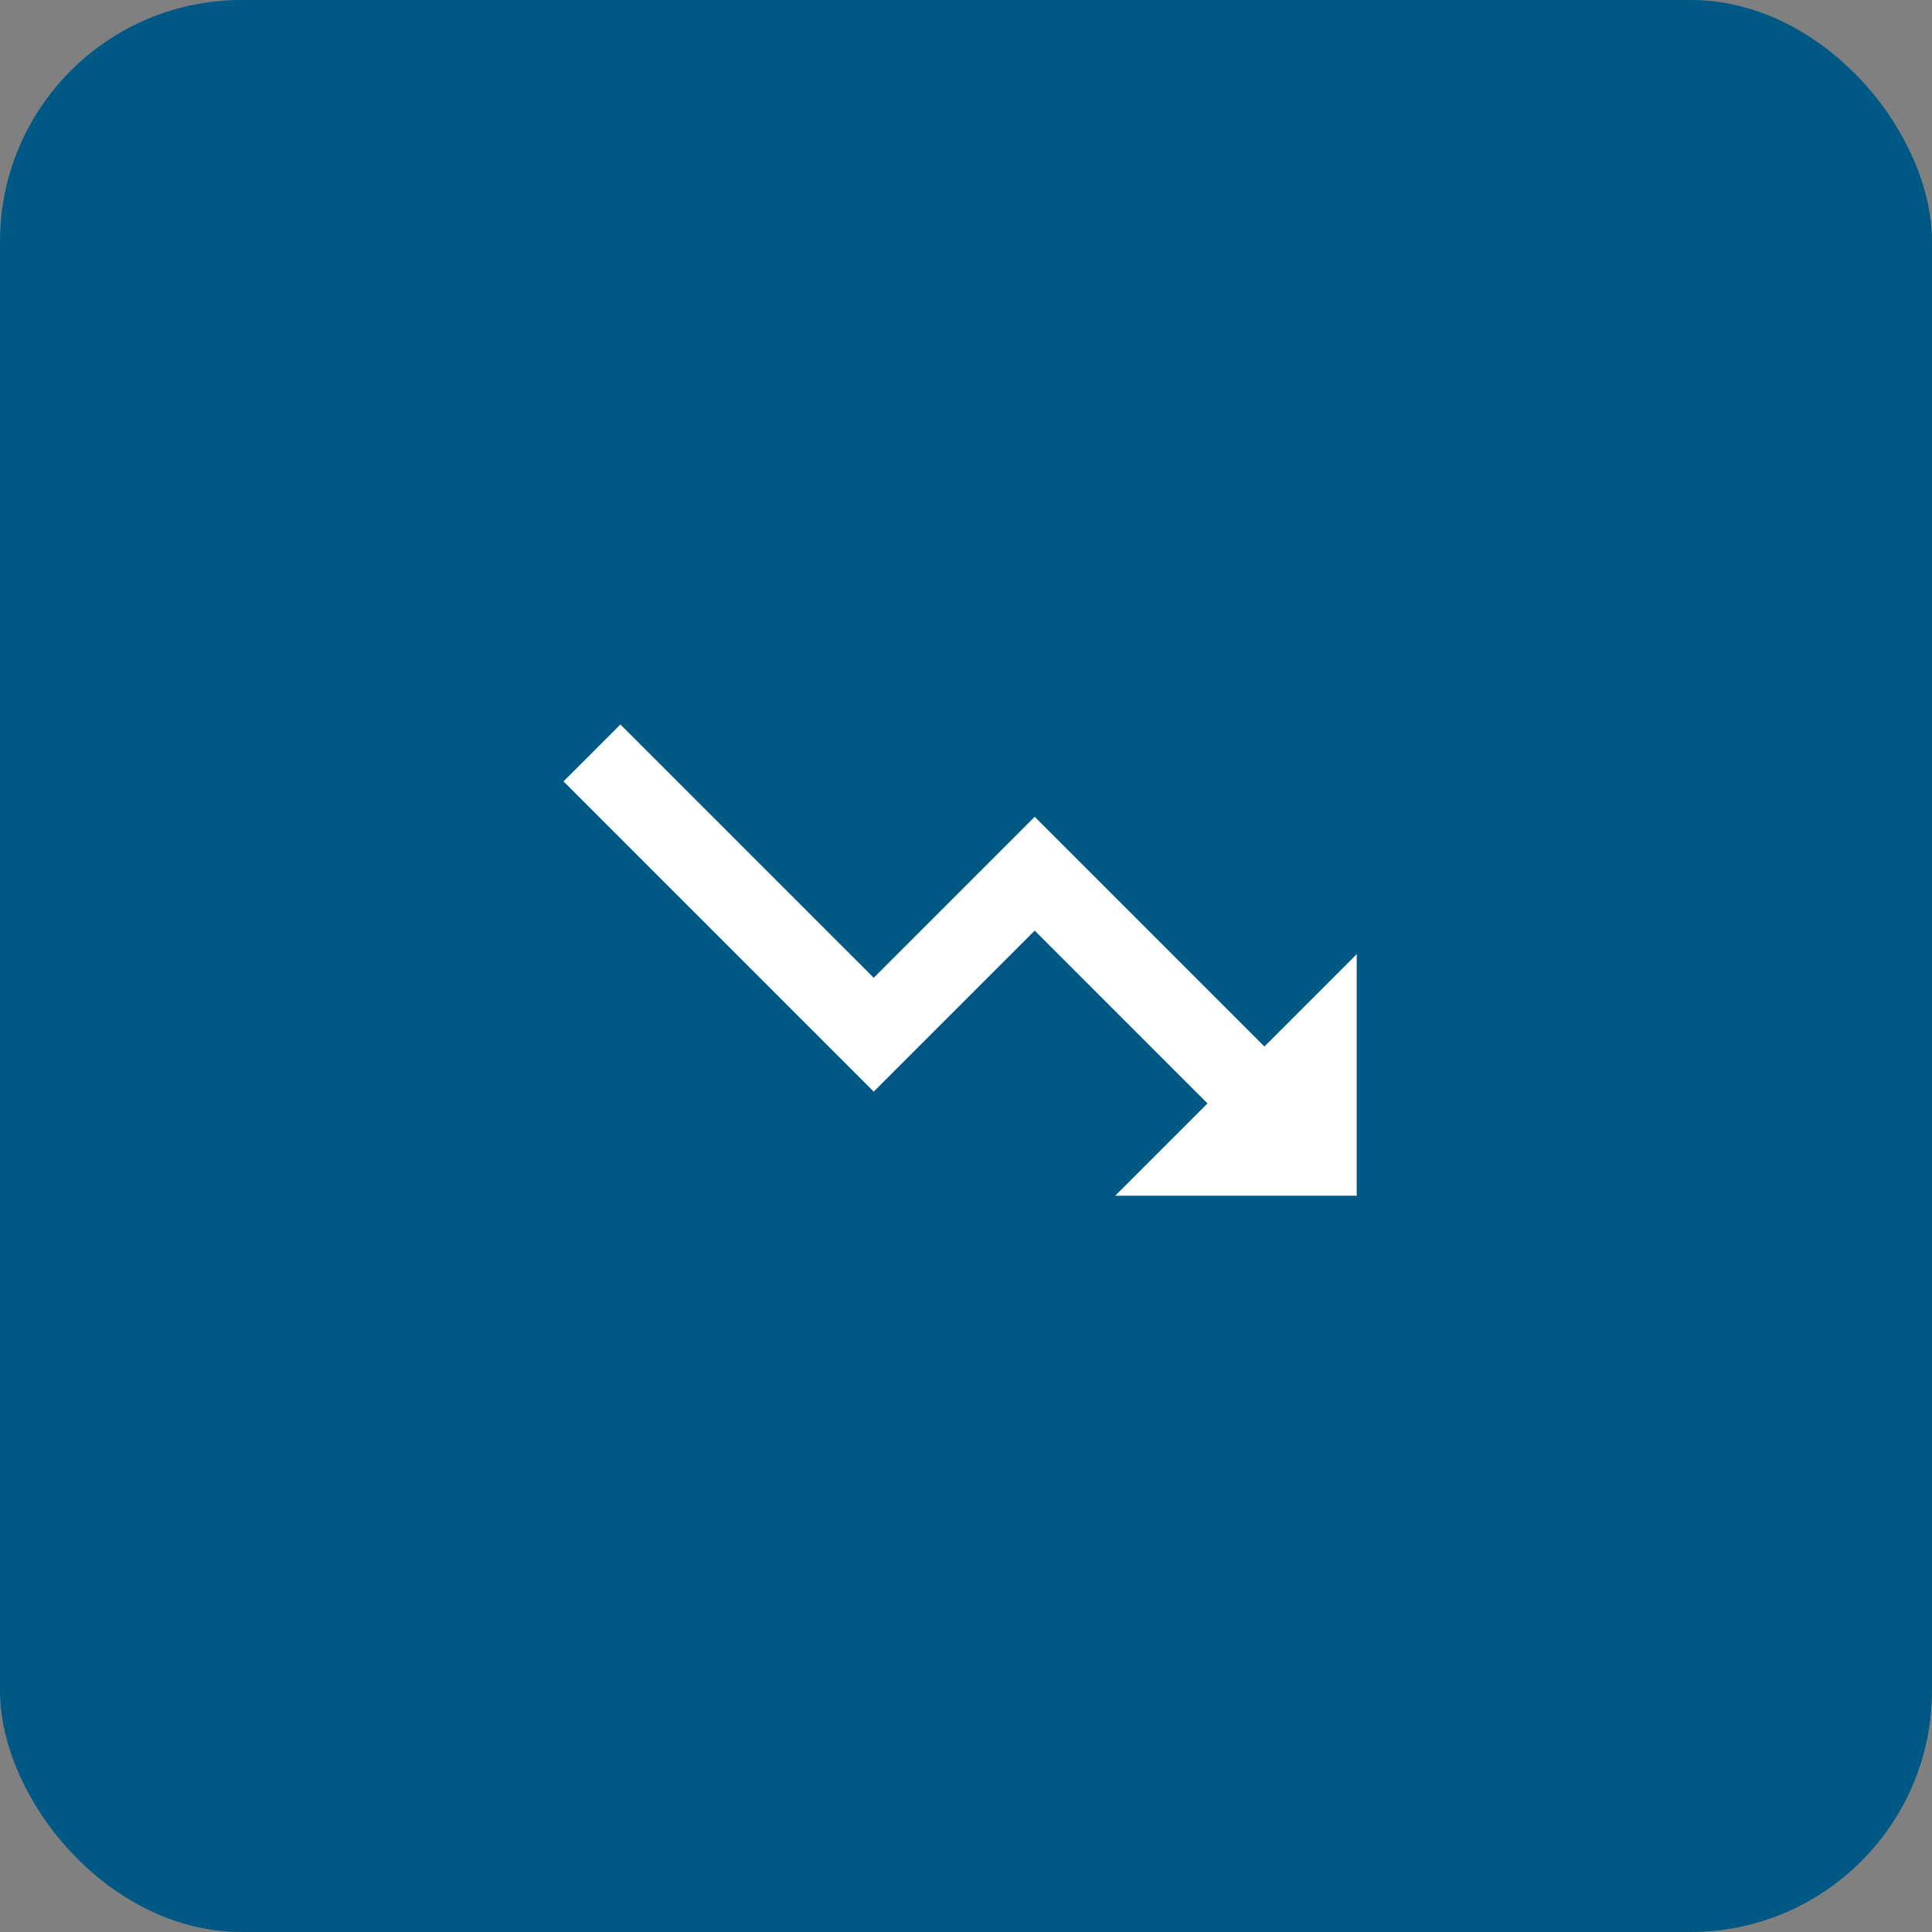<svg width="48" height="48" viewBox="0 0 48 48" fill="none" xmlns="http://www.w3.org/2000/svg">
<rect x="0" y="0" width="48" height="48" fill="#808080" stroke="none"/>
<rect width="48" height="48" rx="6" fill="#005984"/>
<path d="M21.707 24.293L25.707 20.293L31.414 26L33.707 23.707V29.707H27.707L30 27.414L25.707 23.121L21.707 27.121L14 19.414L15.414 18L21.707 24.293Z" fill="white"/>
</svg>
